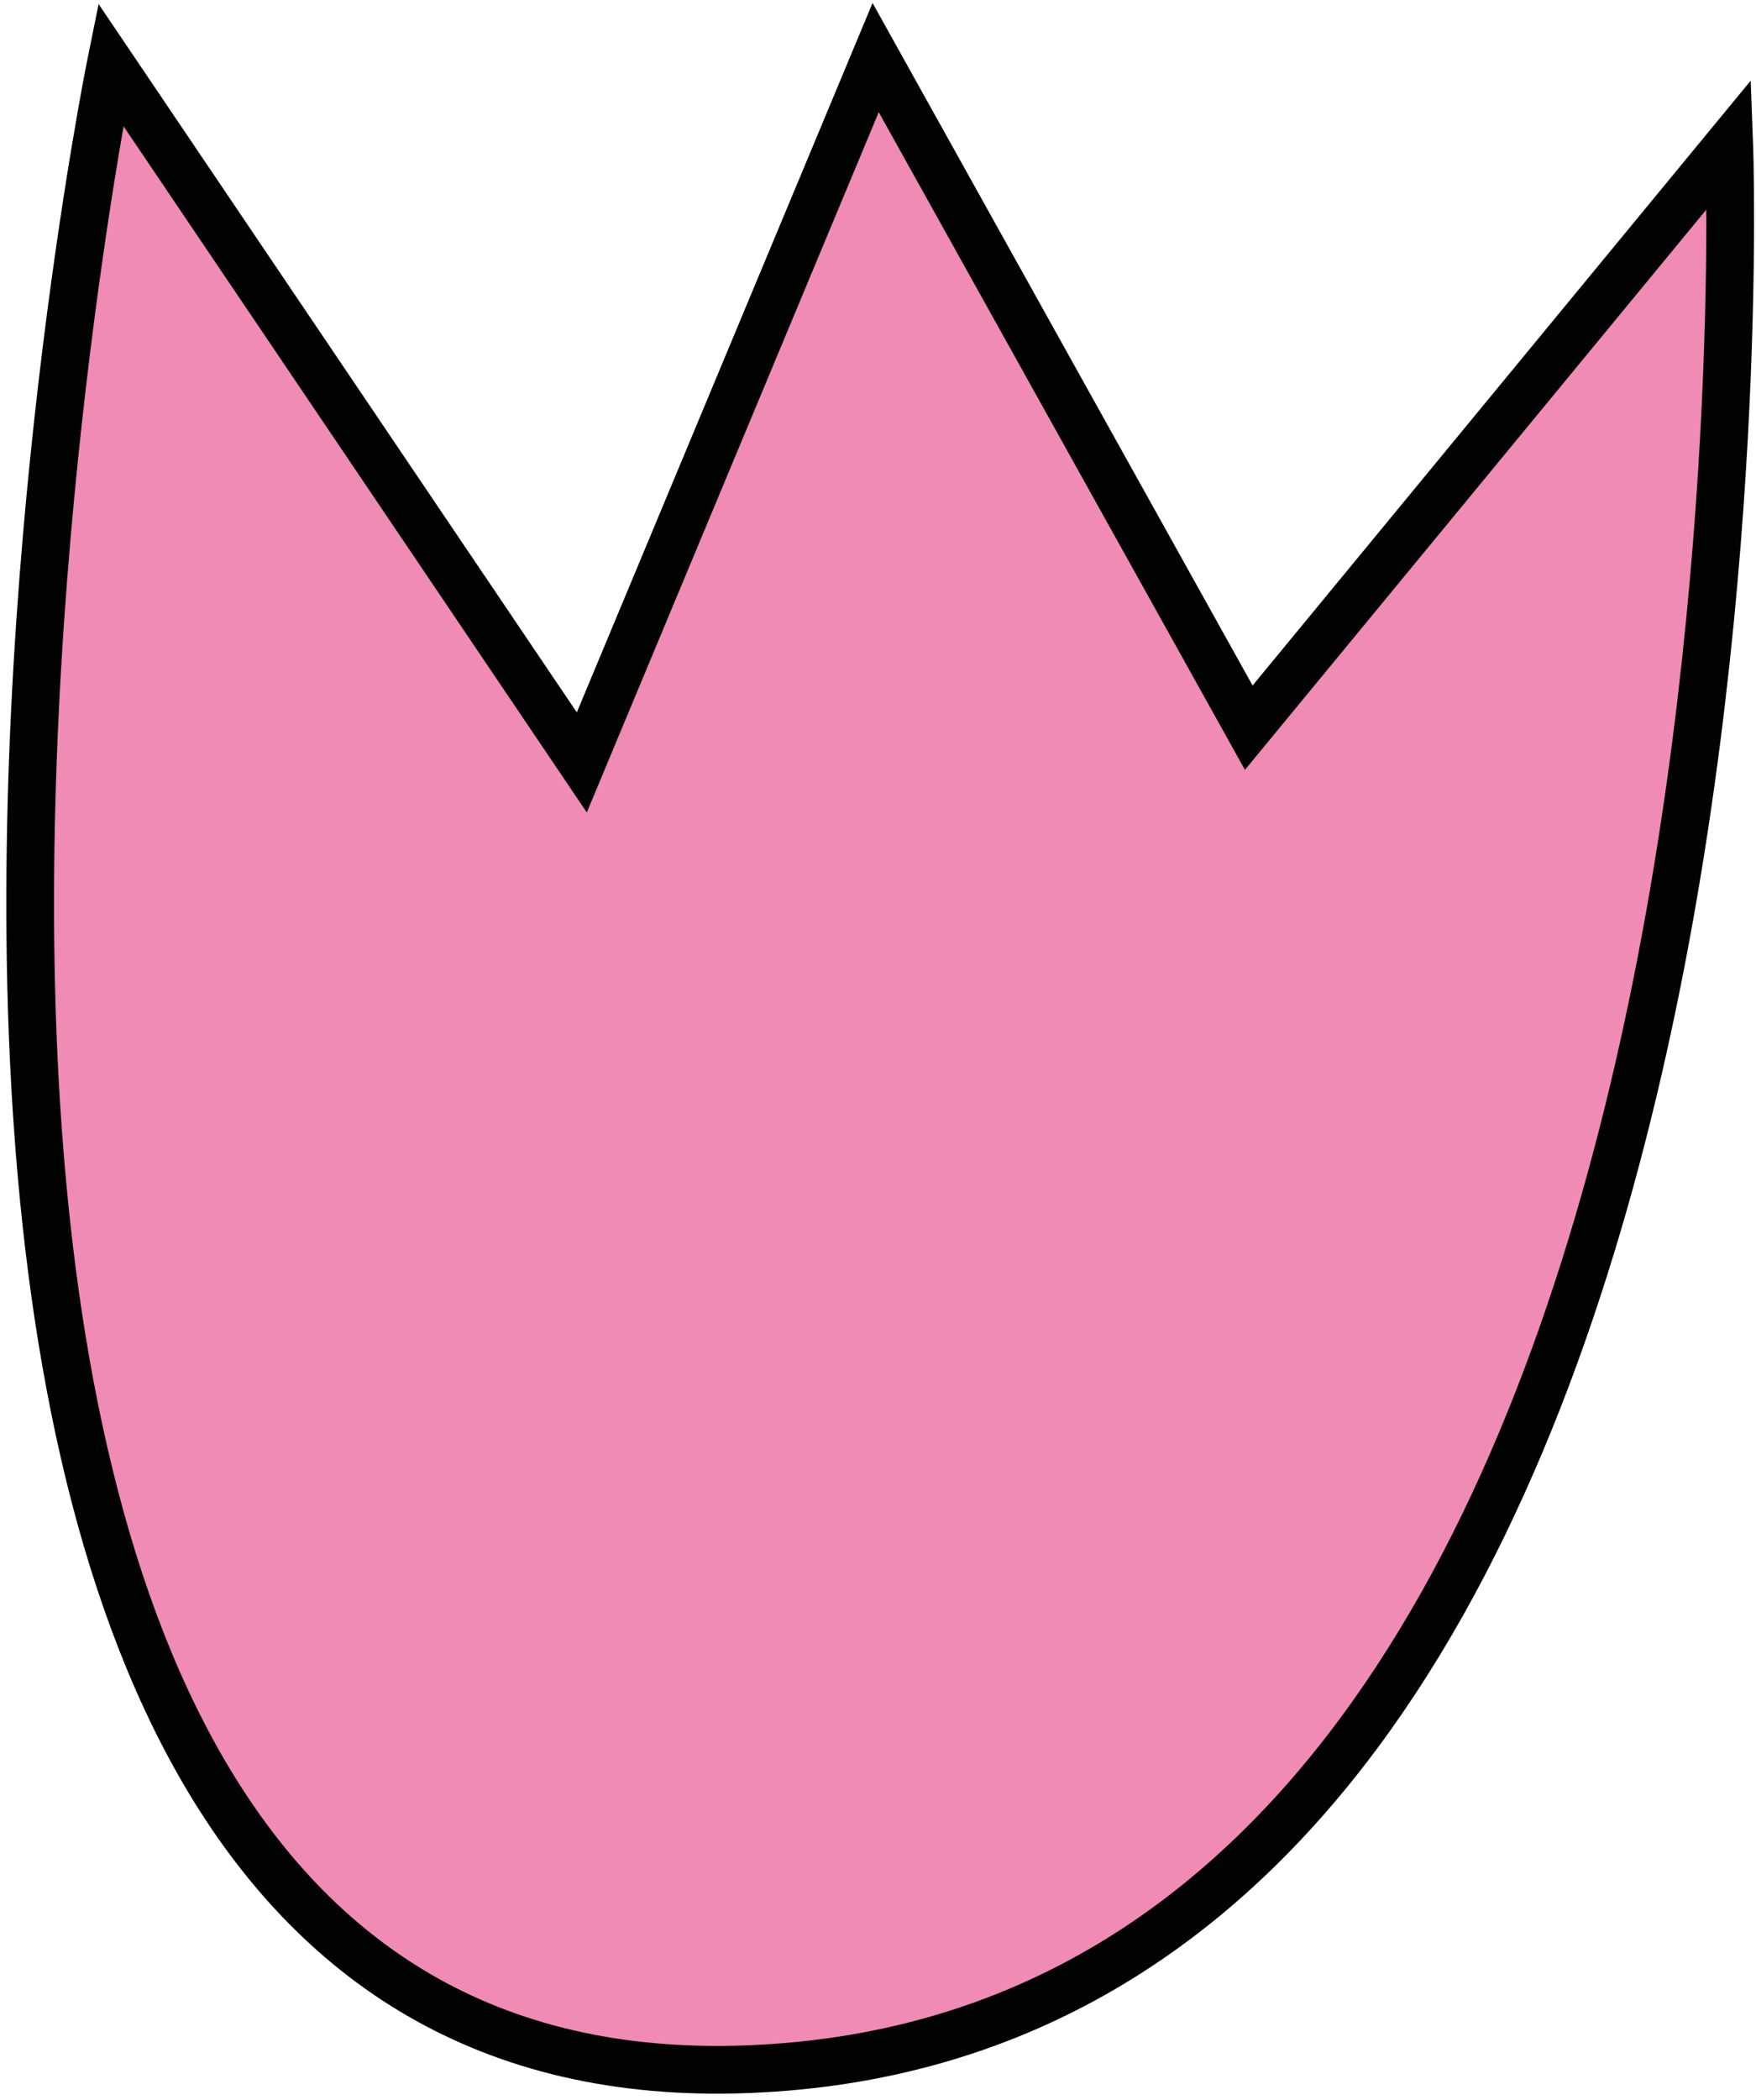 <svg width="184" height="220" viewBox="0 0 184 220" fill="none" xmlns="http://www.w3.org/2000/svg">
<path d="M181.193 15.115C181.193 15.115 188.632 212.435 78.406 216.762C-31.834 221.089 11.597 6.766 11.597 6.766L60.965 79.869L91.753 6.032L130.85 76.23L181.193 15.115Z" fill="#EF8BB4" stroke="#010202" stroke-width="5" stroke-miterlimit="10"/>
</svg>
